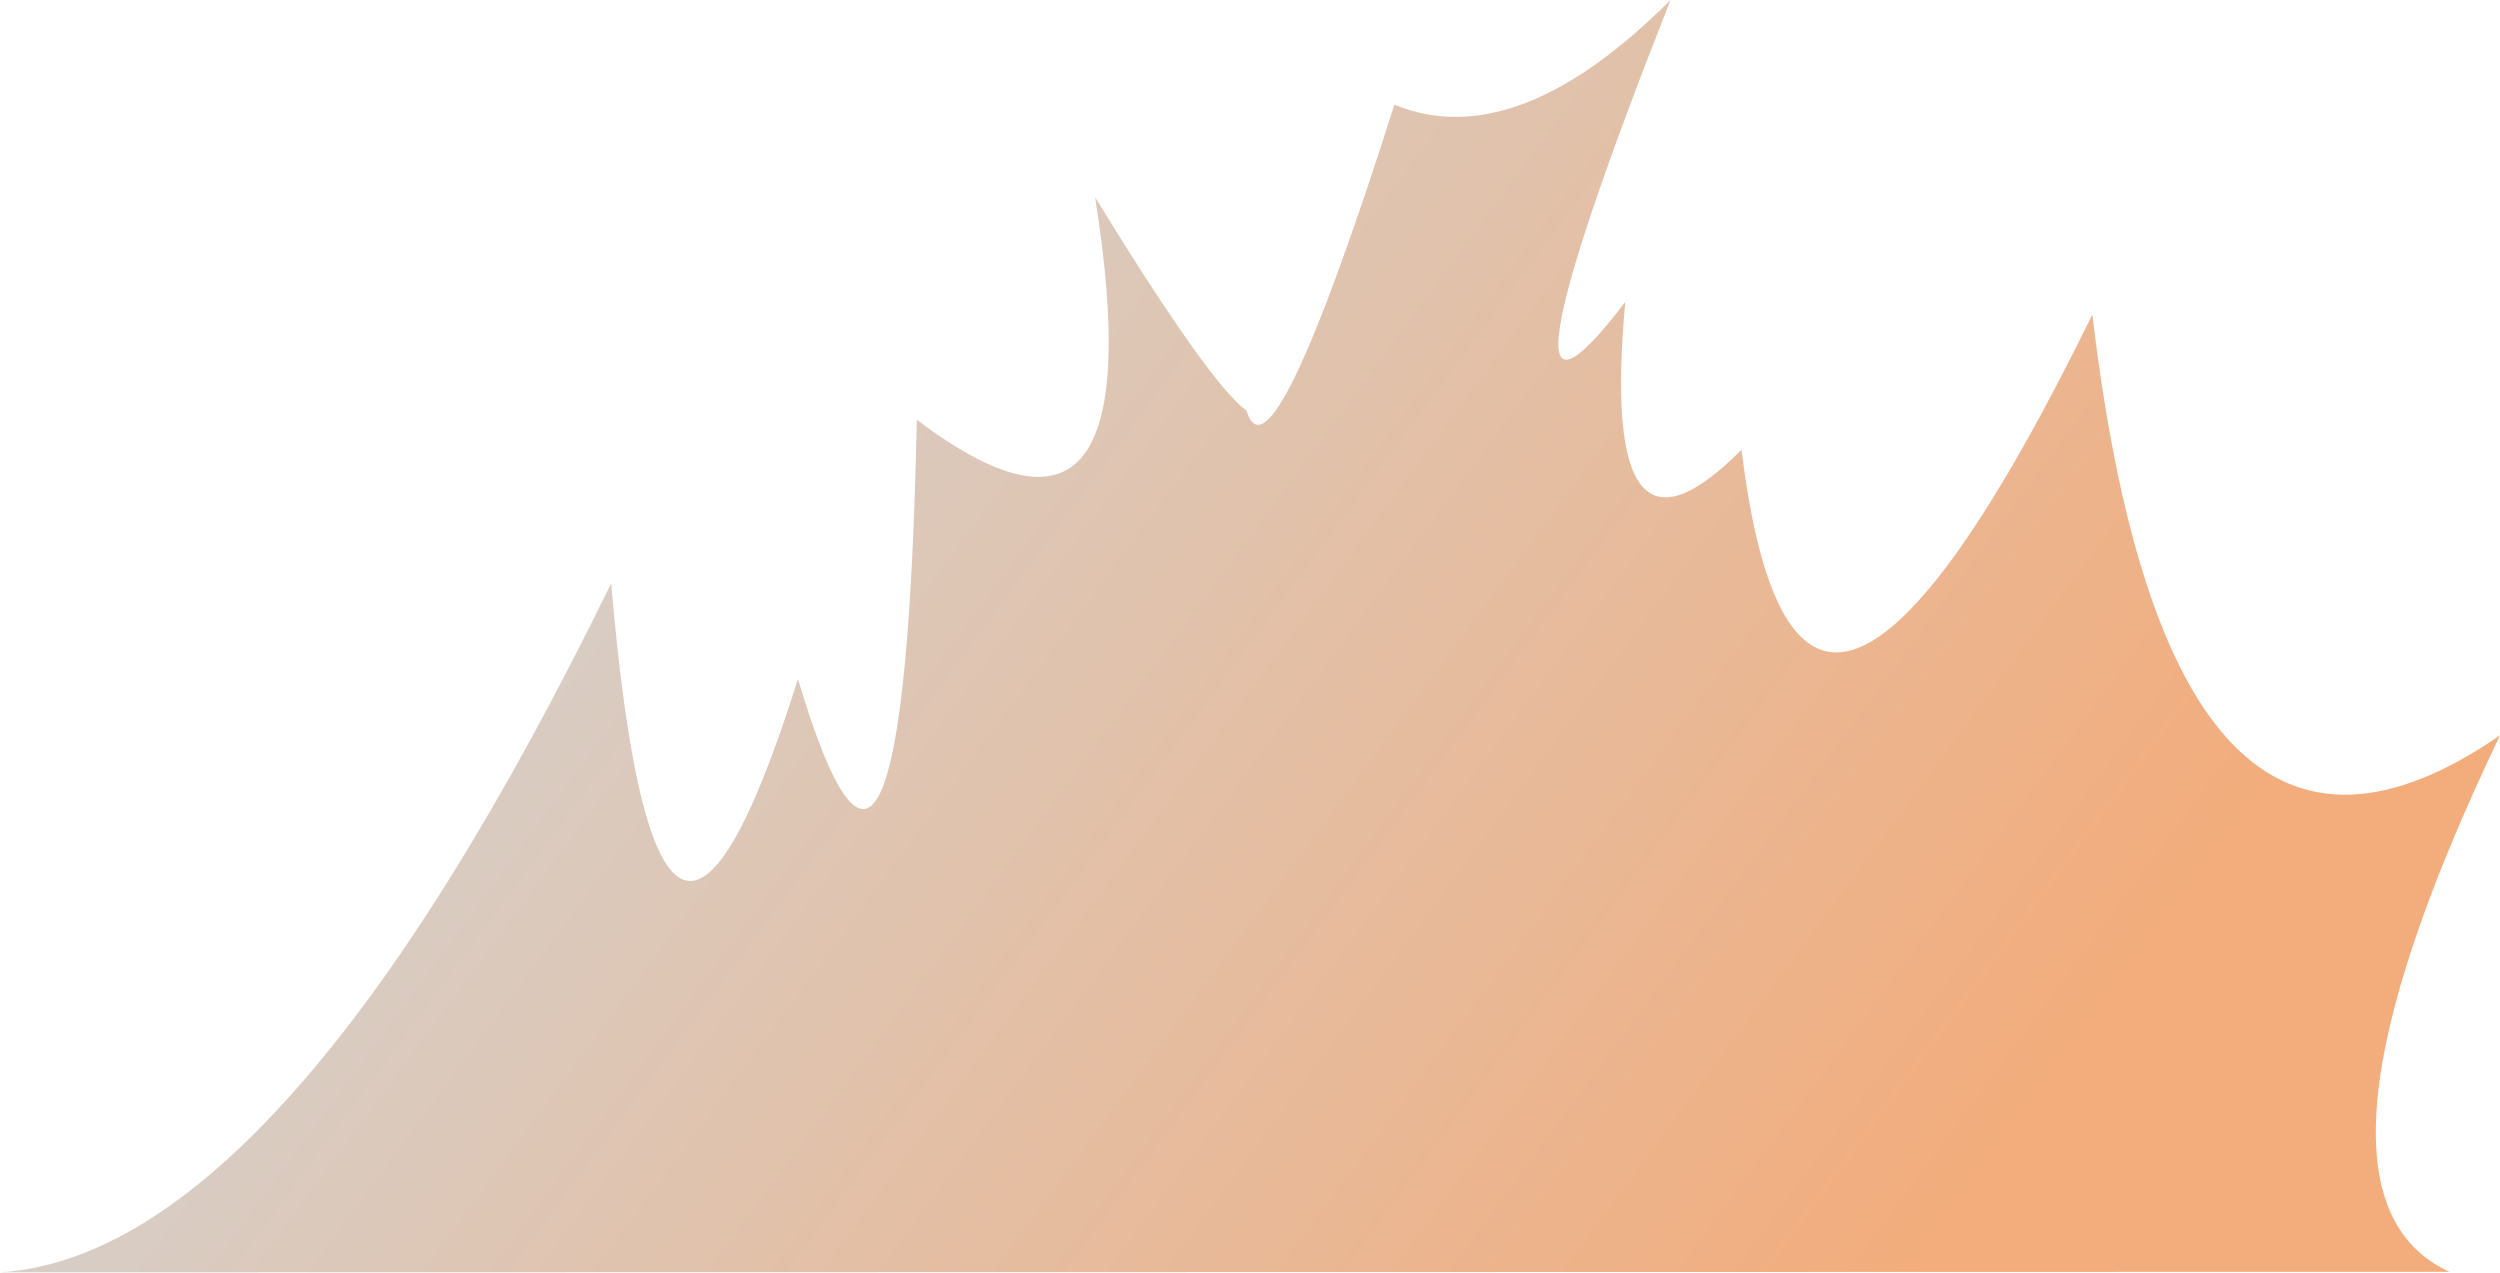 <?xml version="1.0" encoding="UTF-8" standalone="no"?>
<svg xmlns:xlink="http://www.w3.org/1999/xlink" height="121.05px" width="237.65px" xmlns="http://www.w3.org/2000/svg">
  <g transform="matrix(1.0, 0.0, 0.0, 1.0, 107.8, 3.05)">
    <path d="M-107.8 117.9 L125.05 117.85 Q108.95 110.5 129.85 66.85 98.4 88.55 91.1 26.85 63.15 83.85 57.75 39.7 44.15 53.4 46.7 25.65 32.1 44.85 51.0 -3.05 36.3 11.65 24.75 6.9 13.05 43.7 10.7 36.0 7.15 33.4 -3.7 15.7 2.45 54.3 -20.65 36.85 -21.85 95.25 -31.95 61.5 -45.3 104.0 -49.7 52.4 -80.9 116.2 -107.8 117.9" fill="url(#gradient0)" fill-rule="evenodd" stroke="none">
      <animate attributeName="d" dur="2s" repeatCount="indefinite" values="M-107.8 117.9 L125.05 117.85 Q108.95 110.5 129.85 66.85 98.4 88.55 91.1 26.85 63.15 83.85 57.75 39.7 44.15 53.4 46.7 25.65 32.1 44.85 51.0 -3.05 36.3 11.65 24.75 6.9 13.05 43.7 10.7 36.0 7.15 33.4 -3.7 15.7 2.45 54.3 -20.65 36.85 -21.85 95.25 -31.95 61.5 -45.3 104.0 -49.7 52.4 -80.9 116.2 -107.8 117.9;M-105.85 118.0 L105.85 118.0 Q91.9 109.8 91.85 73.95 76.95 116.1 84.0 31.0 53.6 80.15 58.4 21.3 49.65 44.7 46.1 28.9 33.65 36.6 41.25 20.7 28.3 32.9 22.15 25.35 14.9 35.4 14.7 26.8 11.95 23.9 13.8 0.0 1.35 47.15 -25.05 33.65 -34.6 92.85 -39.7 46.95 -60.55 102.6 -54.3 35.75 -67.3 110.85 -105.85 118.0"/>
    </path>
    <path d="M-107.8 117.9 Q-80.9 116.2 -49.7 52.4 -45.3 104.0 -31.95 61.5 -21.85 95.25 -20.65 36.85 2.45 54.3 -3.7 15.7 7.15 33.4 10.7 36.0 13.05 43.7 24.75 6.9 36.3 11.65 51.0 -3.05 32.1 44.85 46.7 25.65 44.15 53.4 57.75 39.7 63.15 83.85 91.1 26.85 98.4 88.55 129.85 66.85 108.95 110.5 125.05 117.85 L-107.8 117.9" fill="none" stroke="#000000" stroke-linecap="round" stroke-linejoin="round" stroke-opacity="0.0" stroke-width="1.0">
      <animate attributeName="stroke" dur="2s" repeatCount="indefinite" values="#000000;#000001"/>
      <animate attributeName="stroke-width" dur="2s" repeatCount="indefinite" values="0.0;0.0"/>
      <animate attributeName="fill-opacity" dur="2s" repeatCount="indefinite" values="0.0;0.0"/>
      <animate attributeName="d" dur="2s" repeatCount="indefinite" values="M-107.8 117.9 Q-80.9 116.2 -49.7 52.4 -45.3 104.0 -31.95 61.5 -21.85 95.25 -20.65 36.85 2.45 54.3 -3.7 15.7 7.15 33.4 10.7 36.0 13.05 43.7 24.75 6.9 36.3 11.65 51.0 -3.05 32.1 44.85 46.7 25.65 44.15 53.4 57.75 39.7 63.15 83.85 91.1 26.85 98.4 88.55 129.85 66.85 108.95 110.5 125.05 117.85 L-107.8 117.9;M-105.85 118.0 Q-67.3 110.85 -54.3 35.75 -60.55 102.6 -39.7 46.95 -34.6 92.85 -25.05 33.65 1.35 47.15 13.8 0.0 11.95 23.9 14.7 26.8 14.9 35.4 22.15 25.35 28.3 32.9 41.25 20.7 33.65 36.6 46.1 28.9 49.65 44.7 58.4 21.3 53.6 80.15 84.0 31.0 76.95 116.1 91.85 73.95 91.9 109.8 105.85 118.0 L-105.85 118.0"/>
    </path>
  </g>
  <defs>
    <linearGradient gradientTransform="matrix(0.129, 0.0, -0.048, 0.065, 9.35, 64.9)" gradientUnits="userSpaceOnUse" id="gradient0" spreadMethod="pad" x1="-819.2" x2="819.2">
      <animateTransform additive="replace" attributeName="gradientTransform" dur="2s" from="1" repeatCount="indefinite" to="1" type="scale"/>
      <animateTransform additive="sum" attributeName="gradientTransform" dur="2s" from="9.35 64.9" repeatCount="indefinite" to="37.6 64.9" type="translate"/>
      <animateTransform additive="sum" attributeName="gradientTransform" dur="2s" from="0.0" repeatCount="indefinite" to="0.0" type="rotate"/>
      <animateTransform additive="sum" attributeName="gradientTransform" dur="2s" from="0.129 0.065" repeatCount="indefinite" to="0.129 0.065" type="scale"/>
      <animateTransform additive="sum" attributeName="gradientTransform" dur="2s" from="-20.529" repeatCount="indefinite" to="-19.646" type="skewX"/>
      <stop offset="0.0" stop-color="#d3d3d2">
        <animate attributeName="offset" dur="2s" repeatCount="indefinite" values="0.0;0.0"/>
        <animate attributeName="stop-color" dur="2s" repeatCount="indefinite" values="#d3d3d2;#d3d3d3"/>
        <animate attributeName="stop-opacity" dur="2s" repeatCount="indefinite" values="1.0;1.0"/>
      </stop>
      <stop offset="1.0" stop-color="#f3ac7b">
        <animate attributeName="offset" dur="2s" repeatCount="indefinite" values="1.0;1.0"/>
        <animate attributeName="stop-color" dur="2s" repeatCount="indefinite" values="#f3ac7b;#f3ac7c"/>
        <animate attributeName="stop-opacity" dur="2s" repeatCount="indefinite" values="1.0;1.0"/>
      </stop>
    </linearGradient>
  </defs>
</svg>
